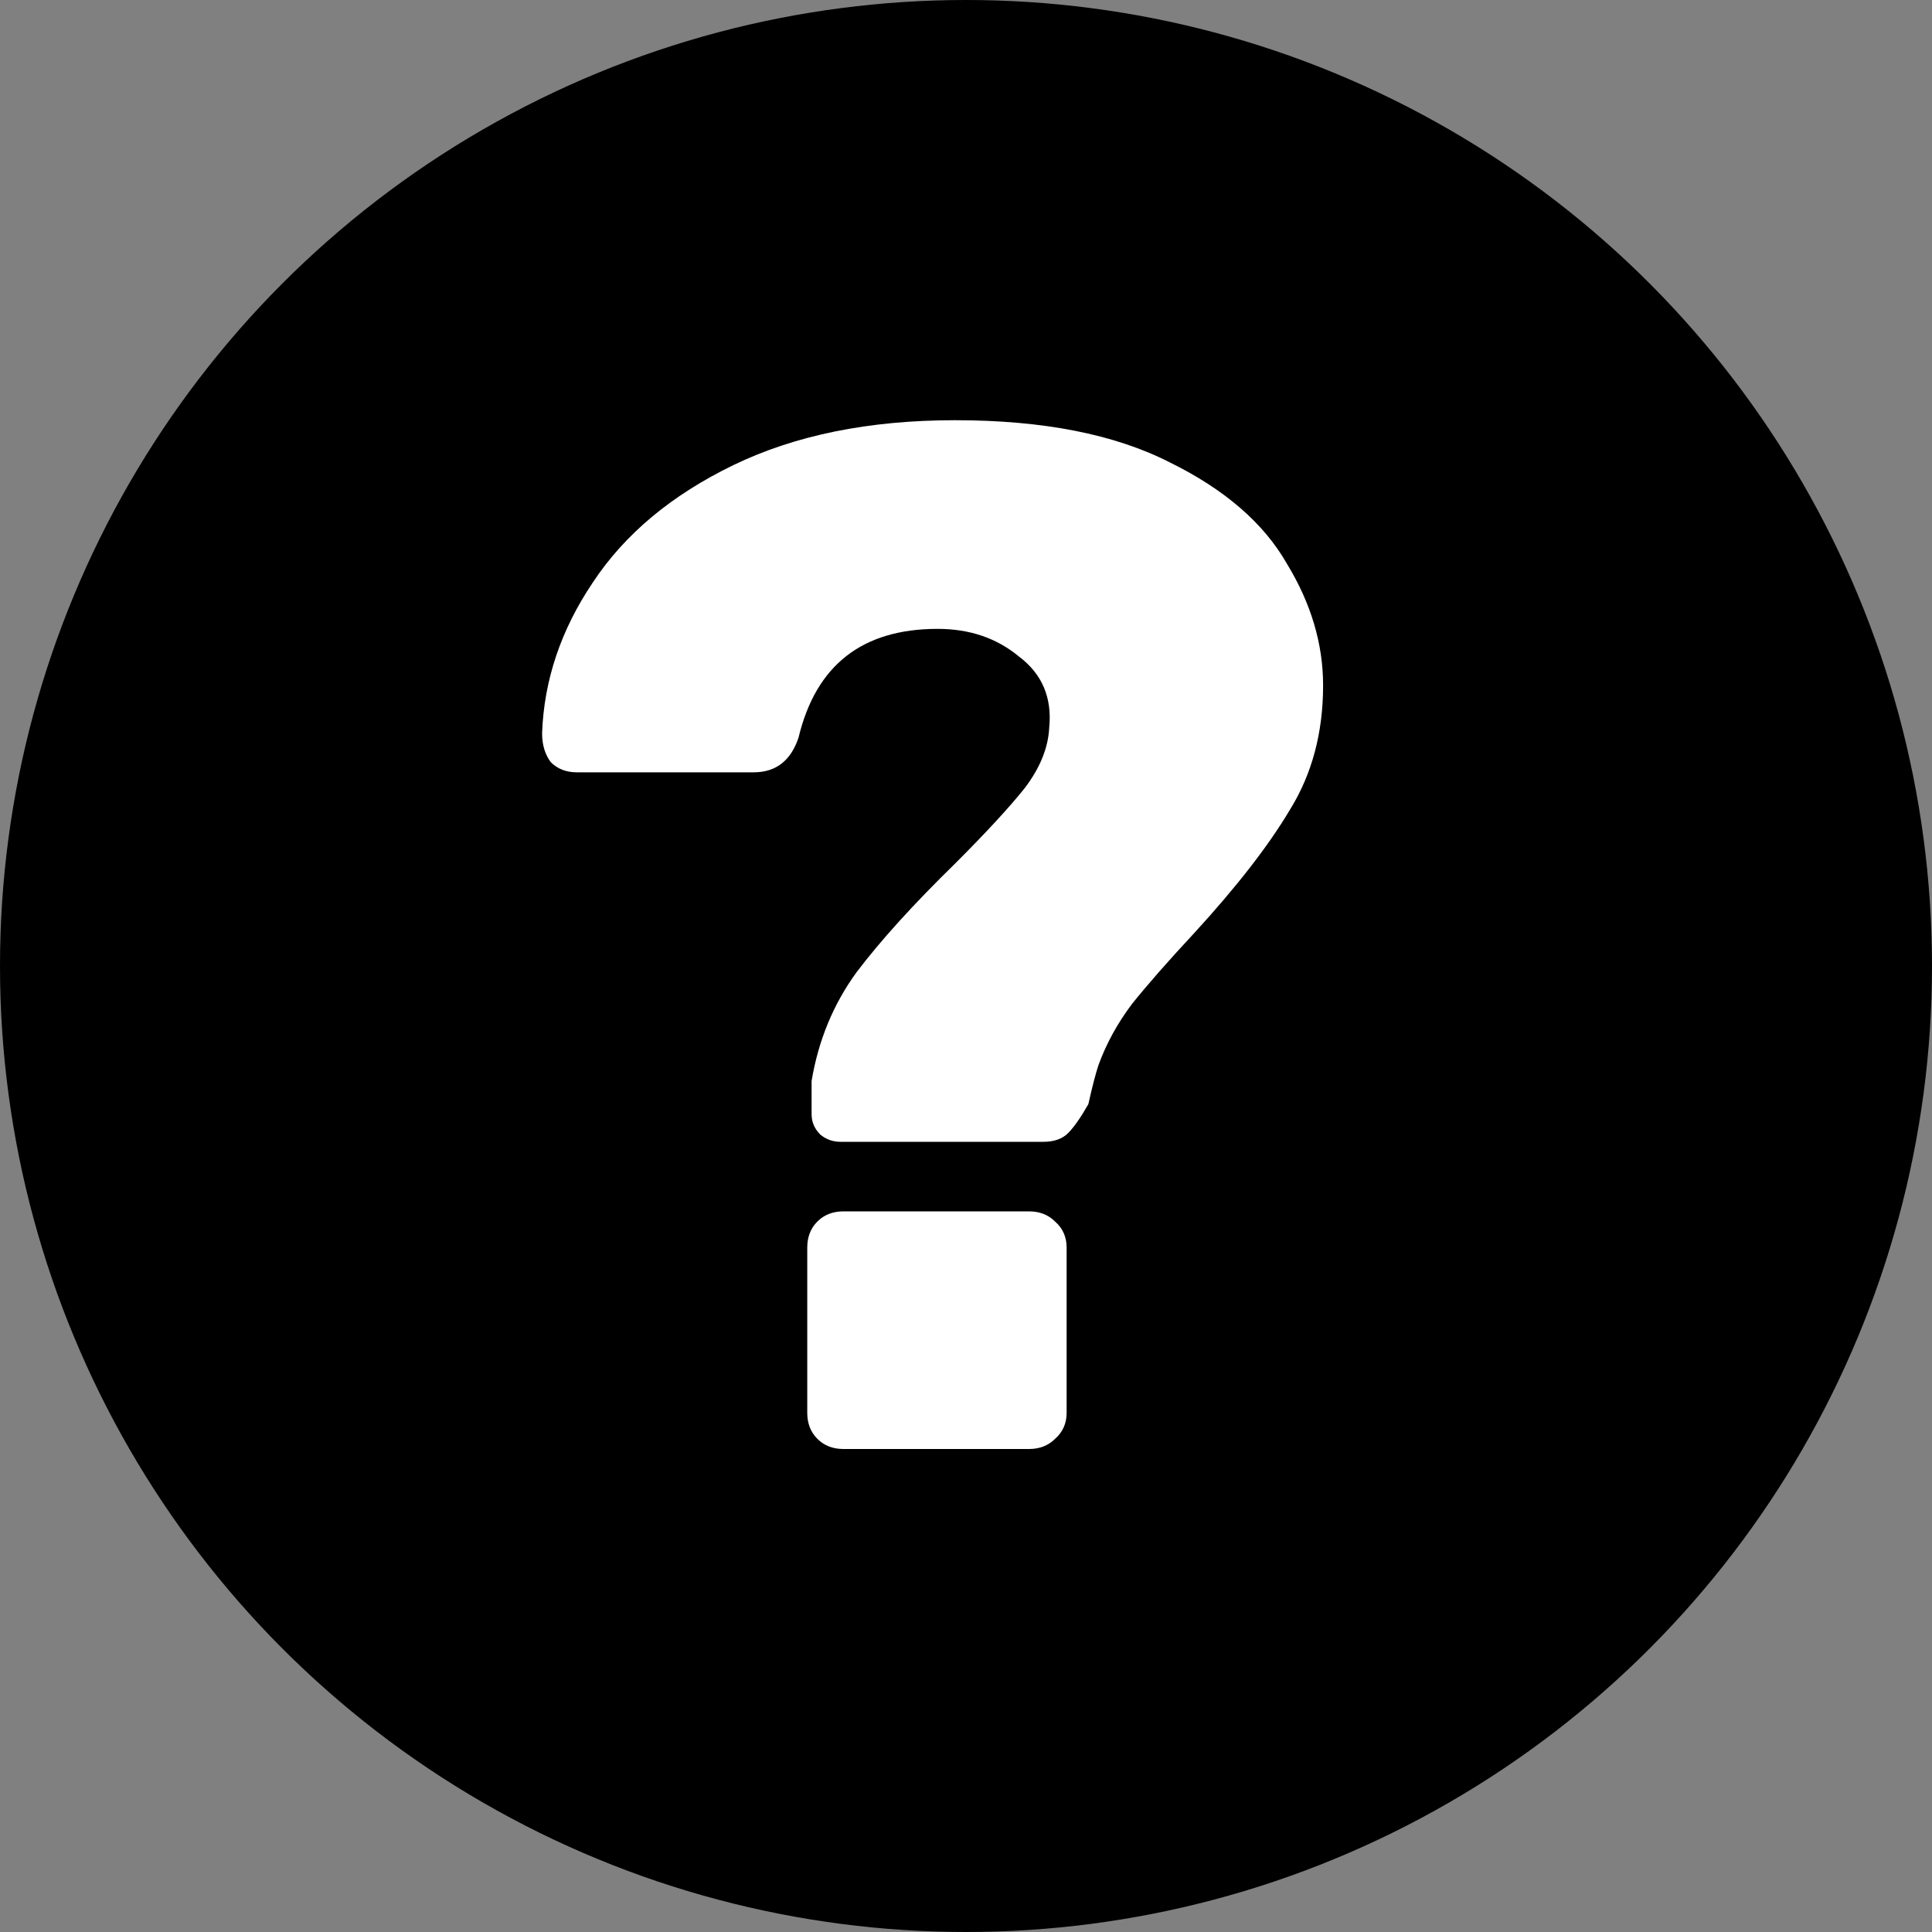 <svg width="12" height="12" viewBox="0 0 12 12" fill="none" xmlns="http://www.w3.org/2000/svg">
<rect x="0" y="0" width="12" height="12" fill="#808080" stroke="none"/>
<circle cx="6" cy="6" r="6" fill="#000"/>
<path d="M5.221 7.092C5.173 7.092 5.131 7.077 5.095 7.047C5.059 7.011 5.041 6.969 5.041 6.921V6.714C5.083 6.462 5.176 6.237 5.32 6.039C5.47 5.841 5.674 5.616 5.932 5.364C6.124 5.172 6.268 5.016 6.364 4.896C6.46 4.77 6.511 4.644 6.517 4.518C6.535 4.332 6.472 4.185 6.328 4.077C6.19 3.963 6.022 3.906 5.824 3.906C5.356 3.906 5.068 4.131 4.96 4.581C4.912 4.725 4.819 4.797 4.681 4.797H3.583C3.517 4.797 3.463 4.776 3.421 4.734C3.385 4.686 3.367 4.626 3.367 4.554C3.379 4.224 3.484 3.912 3.682 3.618C3.88 3.318 4.171 3.075 4.555 2.889C4.939 2.703 5.398 2.61 5.932 2.61C6.478 2.61 6.922 2.697 7.264 2.871C7.606 3.039 7.849 3.249 7.993 3.501C8.143 3.747 8.218 3.999 8.218 4.257C8.218 4.551 8.149 4.809 8.011 5.031C7.879 5.253 7.681 5.508 7.417 5.796C7.255 5.97 7.126 6.117 7.03 6.237C6.94 6.357 6.871 6.483 6.823 6.615C6.805 6.669 6.784 6.75 6.76 6.858C6.712 6.942 6.67 7.002 6.634 7.038C6.598 7.074 6.547 7.092 6.481 7.092H5.221ZM5.239 9C5.173 9 5.119 8.979 5.077 8.937C5.035 8.895 5.014 8.841 5.014 8.775V7.749C5.014 7.683 5.035 7.629 5.077 7.587C5.119 7.545 5.173 7.524 5.239 7.524H6.391C6.457 7.524 6.511 7.545 6.553 7.587C6.601 7.629 6.625 7.683 6.625 7.749V8.775C6.625 8.841 6.601 8.895 6.553 8.937C6.511 8.979 6.457 9 6.391 9H5.239Z" fill="white"/>
</svg>

